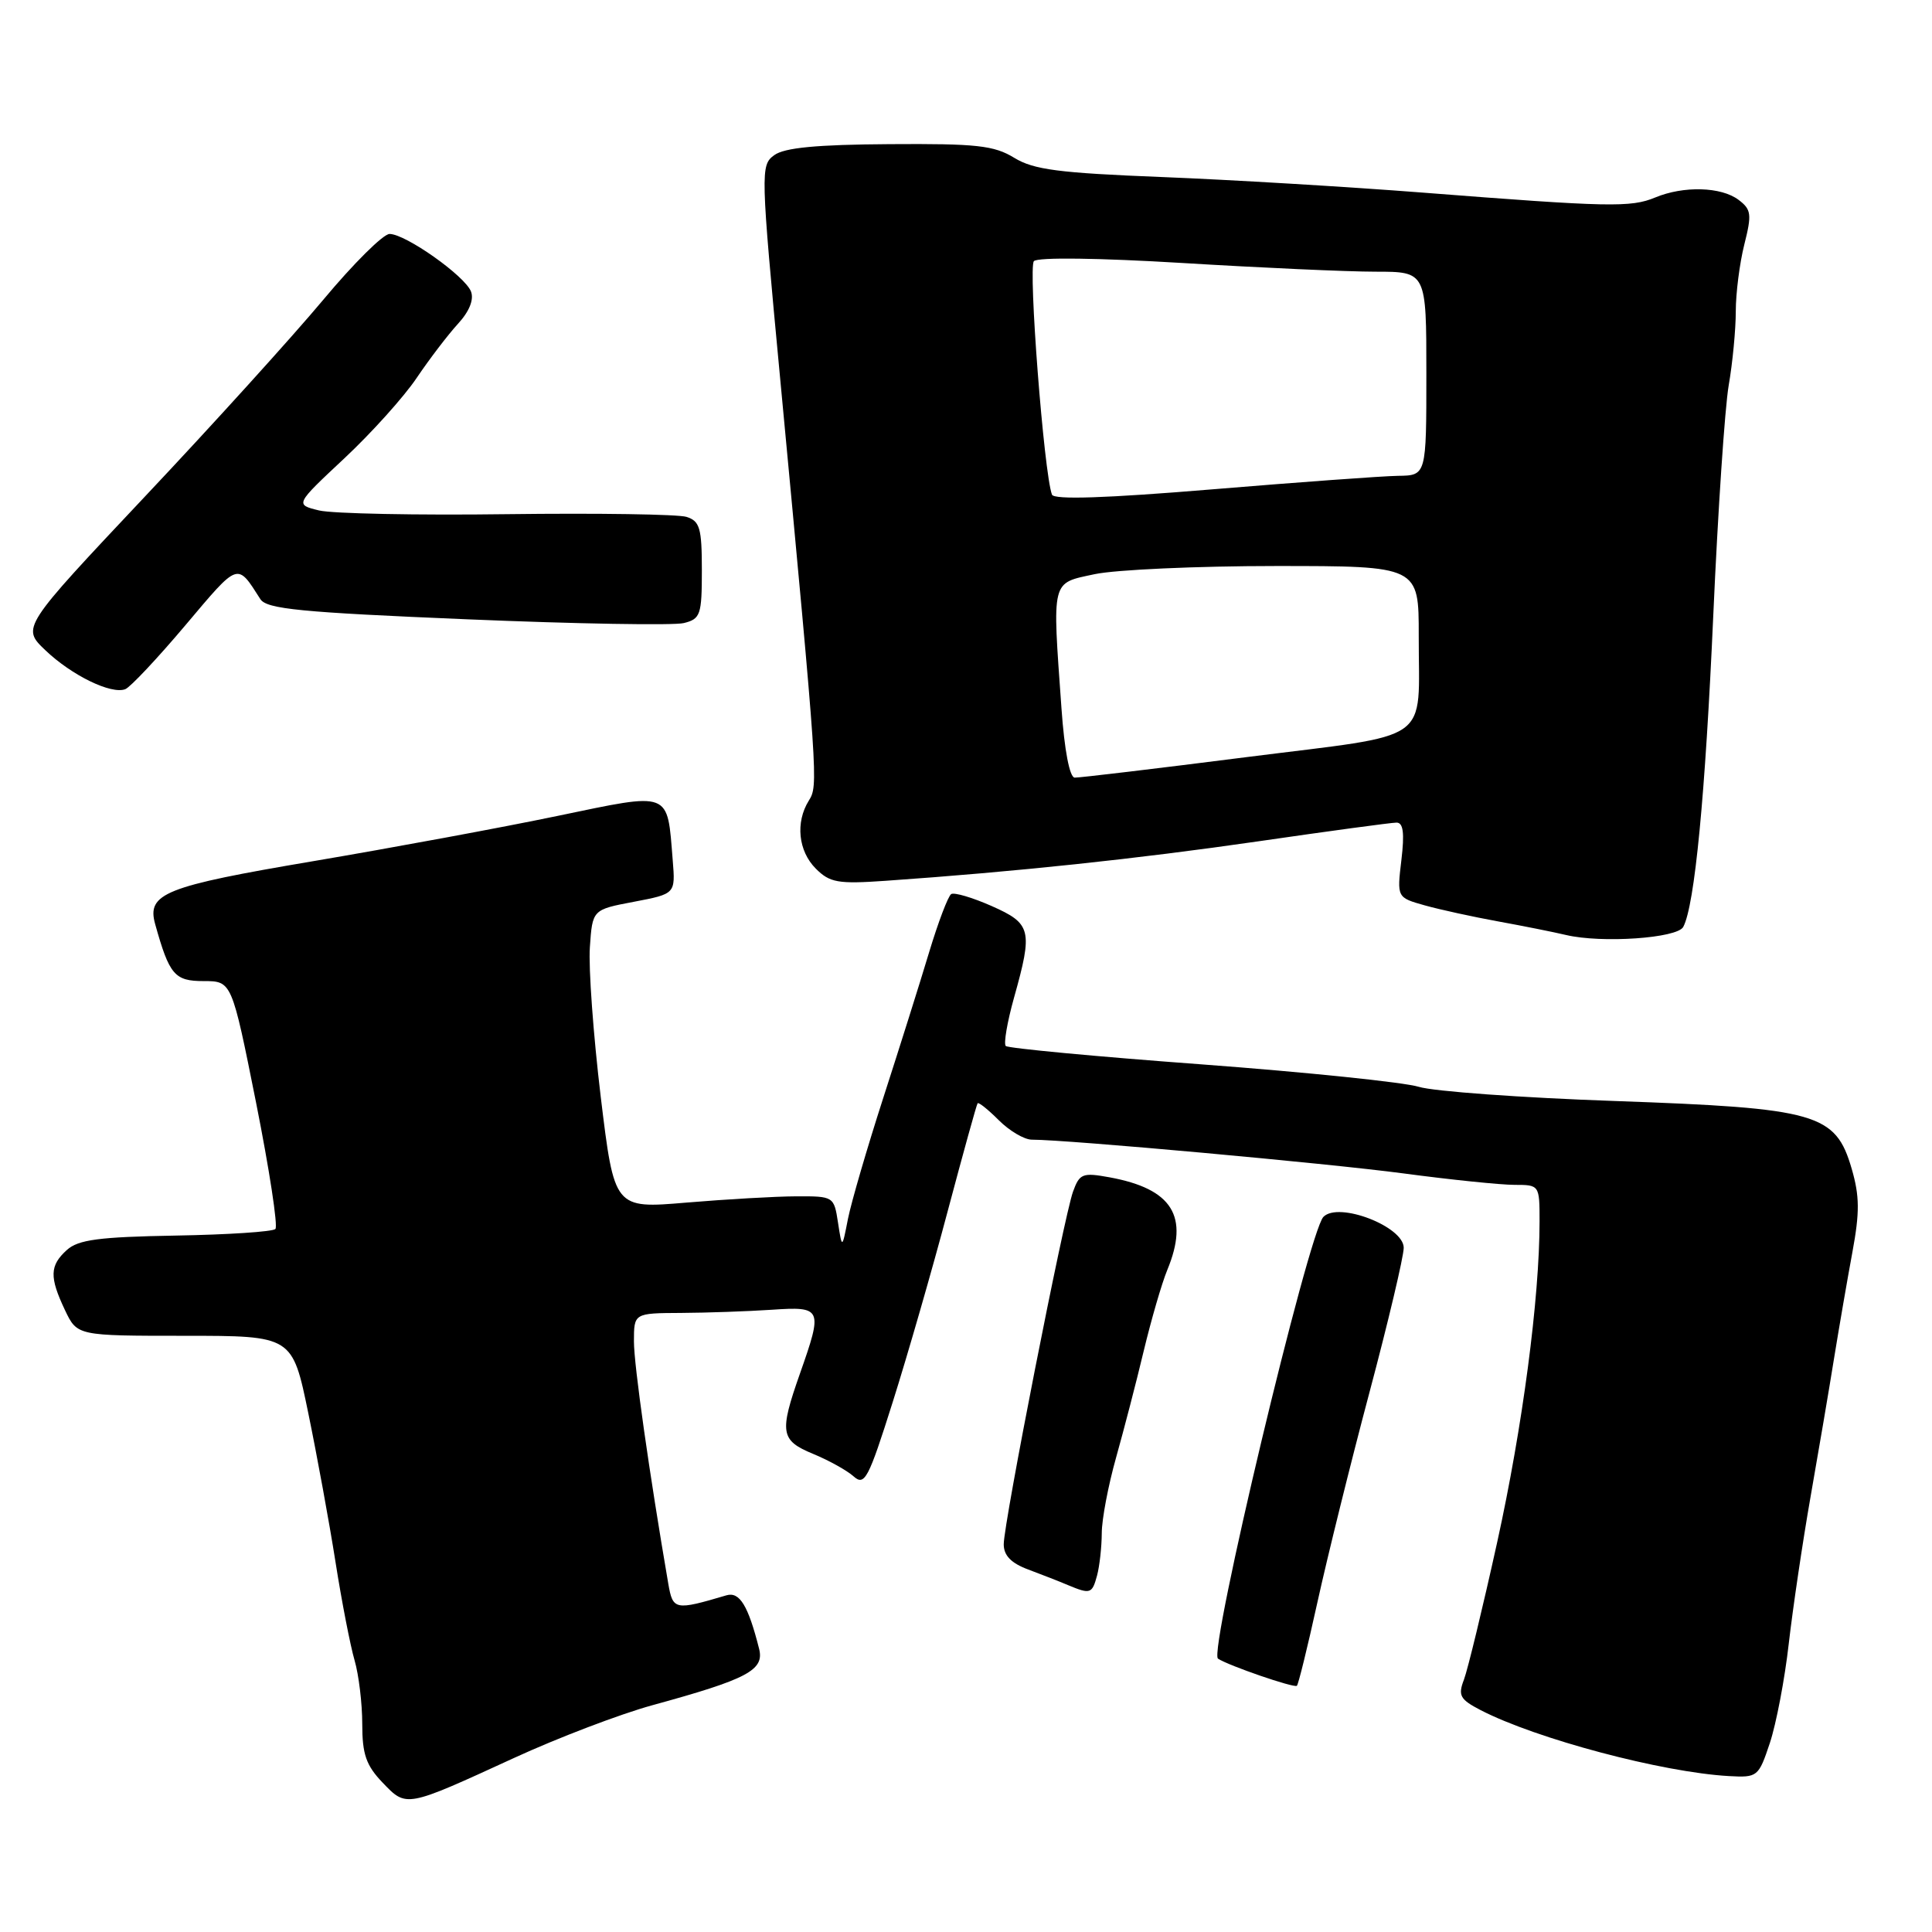 <?xml version="1.0" encoding="UTF-8" standalone="no"?>
<!DOCTYPE svg PUBLIC "-//W3C//DTD SVG 1.1//EN" "http://www.w3.org/Graphics/SVG/1.1/DTD/svg11.dtd" >
<svg xmlns="http://www.w3.org/2000/svg" xmlns:xlink="http://www.w3.org/1999/xlink" version="1.1" viewBox="0 0 256 256">
 <g >
 <path fill="currentColor"
d=" M 68.09 232.95 C 73.91 230.27 82.16 227.13 86.41 225.96 C 99.04 222.50 101.29 221.31 100.59 218.49 C 99.14 212.74 98.00 210.87 96.25 211.39 C 89.42 213.41 89.16 213.36 88.55 209.84 C 86.03 195.16 84.00 180.88 84.00 177.75 C 84.00 174.00 84.00 174.00 90.25 173.97 C 93.69 173.95 99.09 173.76 102.25 173.55 C 108.94 173.10 109.05 173.34 106.00 182.00 C 103.24 189.84 103.41 190.86 107.75 192.65 C 109.81 193.50 112.23 194.84 113.11 195.63 C 114.57 196.93 115.07 195.98 118.29 185.78 C 120.25 179.58 123.53 168.20 125.57 160.50 C 127.62 152.80 129.40 146.36 129.54 146.19 C 129.68 146.02 130.94 147.03 132.35 148.44 C 133.76 149.85 135.72 151.00 136.70 151.01 C 141.52 151.02 175.85 154.14 185.94 155.48 C 192.23 156.32 198.86 157.00 200.69 157.00 C 203.98 157.00 204.00 157.03 204.00 161.83 C 204.00 172.03 201.74 189.13 198.39 204.33 C 196.47 213.03 194.48 221.24 193.98 222.56 C 193.17 224.67 193.46 225.18 196.19 226.60 C 203.57 230.41 220.24 234.84 229.09 235.34 C 232.89 235.55 233.02 235.44 234.52 230.94 C 235.36 228.40 236.49 222.49 237.02 217.79 C 237.56 213.10 238.85 204.37 239.90 198.38 C 240.95 192.40 242.36 184.12 243.02 180.00 C 243.69 175.88 244.78 169.54 245.45 165.93 C 246.43 160.64 246.41 158.48 245.36 154.87 C 243.22 147.53 240.81 146.84 214.00 145.89 C 201.62 145.46 189.93 144.61 188.00 144.01 C 186.07 143.41 173.10 142.07 159.16 141.03 C 145.22 140.00 133.57 138.90 133.27 138.60 C 132.97 138.30 133.46 135.43 134.36 132.21 C 136.88 123.23 136.67 122.39 131.39 120.05 C 128.86 118.93 126.45 118.22 126.04 118.47 C 125.63 118.73 124.31 122.21 123.10 126.22 C 121.90 130.22 119.16 138.90 117.03 145.50 C 114.90 152.10 112.80 159.30 112.36 161.50 C 111.58 165.50 111.58 165.50 111.04 162.00 C 110.51 158.53 110.45 158.50 105.50 158.52 C 102.75 158.53 96.20 158.91 90.95 159.35 C 81.40 160.16 81.40 160.16 79.60 145.33 C 78.62 137.17 77.97 128.26 78.16 125.52 C 78.50 120.53 78.50 120.53 84.00 119.49 C 89.50 118.44 89.50 118.44 89.14 114.00 C 88.39 104.70 89.05 104.96 73.84 108.12 C 66.50 109.65 51.95 112.34 41.50 114.11 C 21.80 117.44 19.43 118.39 20.56 122.45 C 22.44 129.18 23.13 130.00 26.98 130.00 C 30.71 130.00 30.71 130.00 33.93 146.10 C 35.69 154.95 36.85 162.49 36.49 162.85 C 36.13 163.21 30.19 163.60 23.28 163.72 C 13.13 163.90 10.37 164.26 8.86 165.63 C 6.58 167.69 6.53 169.21 8.61 173.60 C 10.23 177.00 10.23 177.00 24.48 177.00 C 38.74 177.00 38.74 177.00 40.85 187.25 C 42.01 192.89 43.64 201.78 44.46 207.00 C 45.28 212.22 46.42 218.07 46.98 219.99 C 47.54 221.91 48.00 225.72 48.00 228.44 C 48.00 232.45 48.51 233.92 50.69 236.20 C 53.88 239.52 53.69 239.56 68.09 232.95 Z  M 174.56 212.33 C 175.87 206.37 178.97 193.85 181.46 184.50 C 183.95 175.15 185.99 166.53 186.00 165.34 C 186.00 162.52 177.37 159.19 175.36 161.24 C 173.39 163.25 160.10 218.94 161.39 219.78 C 162.80 220.71 171.40 223.67 171.84 223.38 C 172.03 223.25 173.25 218.28 174.56 212.33 Z  M 145.37 208.75 C 145.70 207.51 145.98 204.99 145.99 203.16 C 145.99 201.32 146.85 196.82 147.88 193.16 C 148.91 189.49 150.57 183.12 151.55 179.00 C 152.54 174.88 153.94 170.05 154.67 168.28 C 157.61 161.16 155.35 157.53 147.02 156.00 C 143.44 155.35 143.05 155.50 142.18 157.90 C 140.97 161.27 132.99 201.84 133.00 204.63 C 133.00 206.11 133.98 207.13 136.25 207.97 C 138.04 208.64 140.40 209.56 141.50 210.03 C 144.48 211.27 144.71 211.20 145.37 208.75 Z  M 223.04 122.82 C 224.56 119.96 225.96 105.37 227.02 81.50 C 227.63 67.75 228.55 54.05 229.06 51.07 C 229.58 48.08 230.00 43.66 230.00 41.26 C 230.00 38.85 230.51 34.87 231.13 32.40 C 232.14 28.40 232.06 27.76 230.38 26.49 C 228.08 24.74 223.09 24.60 219.32 26.17 C 216.09 27.51 213.23 27.45 188.50 25.52 C 178.60 24.75 163.07 23.82 154.00 23.46 C 140.30 22.92 136.97 22.49 134.39 20.91 C 131.71 19.27 129.39 19.02 117.87 19.10 C 108.21 19.16 103.94 19.57 102.59 20.56 C 100.76 21.90 100.78 22.62 103.38 50.21 C 108.41 103.62 108.44 104.06 107.17 106.09 C 105.38 108.97 105.77 112.77 108.10 115.10 C 109.96 116.96 111.04 117.15 117.35 116.71 C 134.59 115.51 150.70 113.80 166.66 111.49 C 176.09 110.12 184.37 109.00 185.05 109.00 C 185.94 109.00 186.12 110.38 185.69 113.97 C 185.10 118.93 185.10 118.93 188.80 119.97 C 190.84 120.54 195.20 121.49 198.50 122.09 C 201.80 122.69 205.85 123.50 207.50 123.89 C 212.24 125.01 222.25 124.32 223.04 122.82 Z  M 24.59 82.82 C 31.69 74.41 31.38 74.51 34.50 79.39 C 35.34 80.70 39.84 81.14 61.86 82.06 C 76.36 82.67 89.30 82.89 90.61 82.56 C 92.82 82.01 93.00 81.47 93.00 75.55 C 93.00 69.98 92.73 69.05 90.97 68.49 C 89.86 68.14 79.17 67.98 67.22 68.13 C 55.28 68.29 44.06 68.06 42.29 67.64 C 39.08 66.86 39.08 66.86 45.63 60.73 C 49.23 57.36 53.55 52.56 55.23 50.05 C 56.92 47.55 59.37 44.34 60.68 42.91 C 62.19 41.27 62.82 39.70 62.41 38.63 C 61.62 36.57 53.74 31.00 51.62 31.00 C 50.78 31.00 46.82 34.94 42.81 39.75 C 38.79 44.56 28.16 56.30 19.18 65.82 C 2.86 83.15 2.86 83.15 6.00 86.15 C 9.48 89.48 14.73 92.04 16.60 91.32 C 17.26 91.07 20.86 87.24 24.59 82.82 Z  M 140.65 93.85 C 139.42 76.59 139.24 77.33 145.05 76.08 C 147.83 75.49 158.63 75.00 169.05 75.00 C 188.00 75.00 188.00 75.00 187.99 84.25 C 187.96 98.74 190.22 97.15 165.19 100.32 C 153.26 101.84 143.00 103.06 142.40 103.04 C 141.73 103.01 141.04 99.41 140.65 93.85 Z  M 139.39 65.54 C 138.32 62.68 136.22 35.39 137.00 34.60 C 137.53 34.07 145.60 34.18 156.71 34.85 C 167.05 35.48 178.55 36.00 182.26 36.00 C 189.00 36.00 189.00 36.00 189.00 49.50 C 189.00 63.00 189.00 63.00 185.25 63.05 C 183.19 63.08 172.11 63.89 160.64 64.84 C 146.52 66.01 139.65 66.24 139.39 65.54 Z "/>
</g>
</svg>